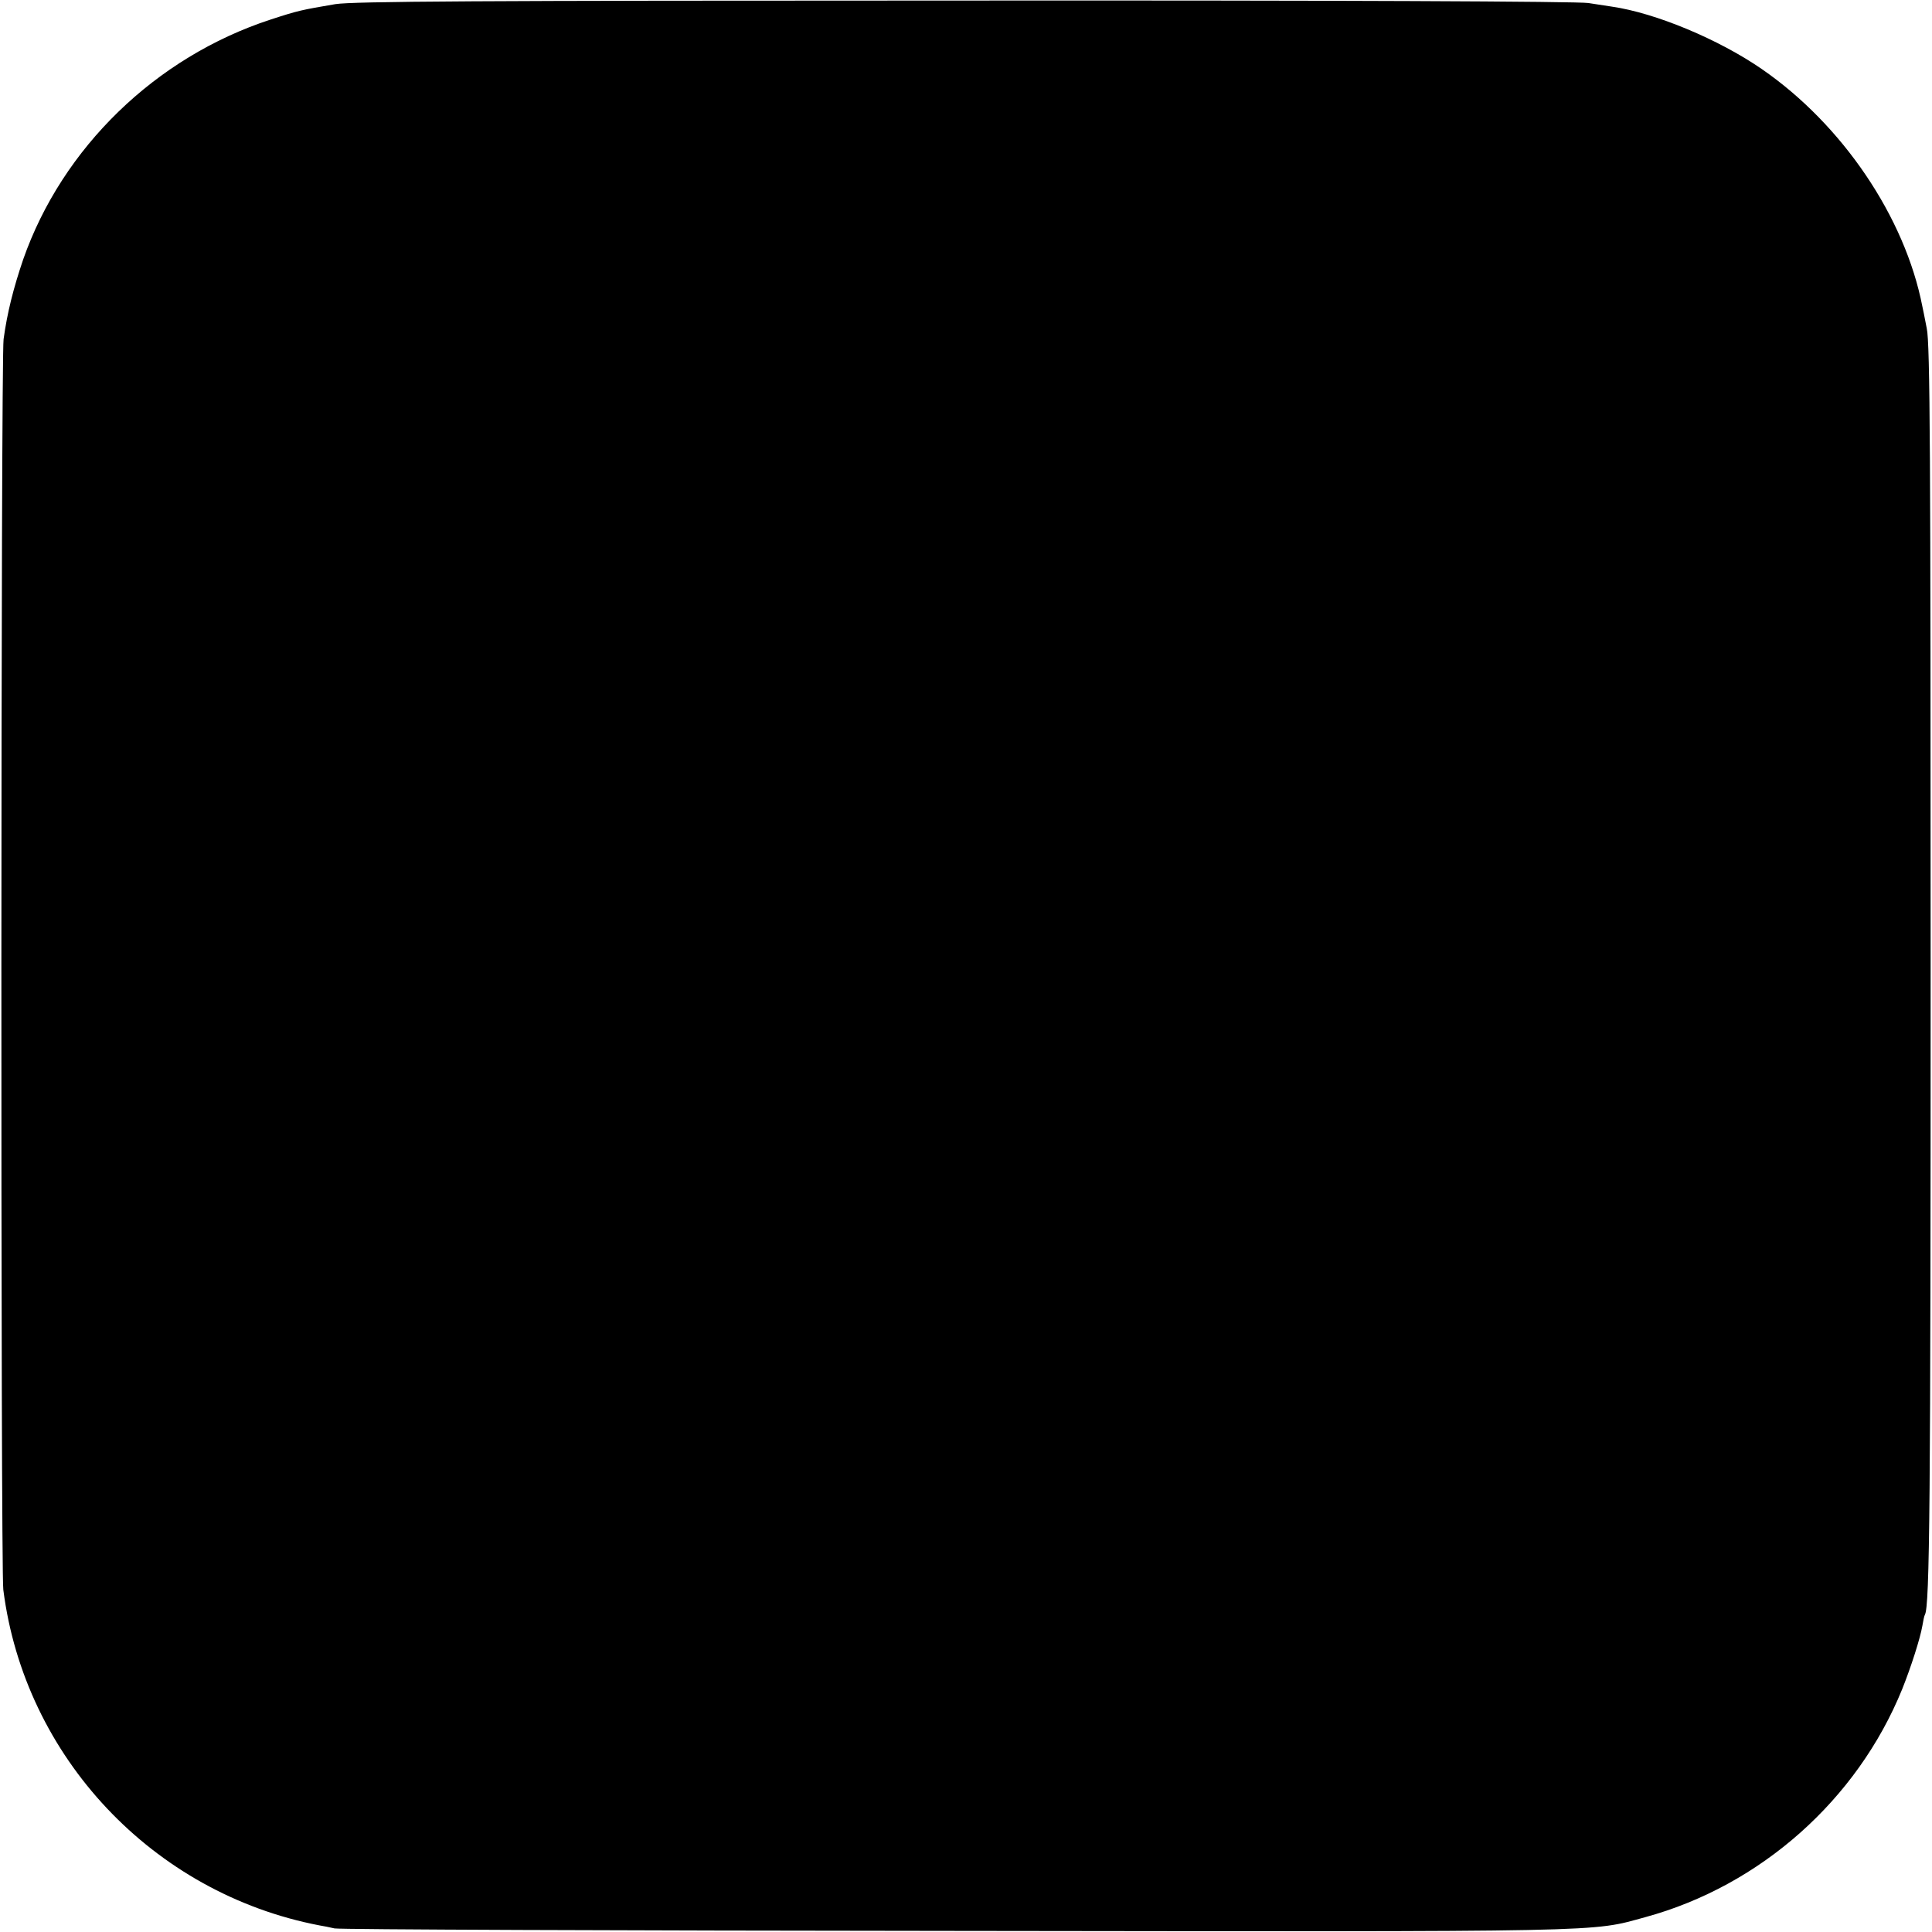 <?xml version="1.0" standalone="no"?>
<!DOCTYPE svg PUBLIC "-//W3C//DTD SVG 20010904//EN"
 "http://www.w3.org/TR/2001/REC-SVG-20010904/DTD/svg10.dtd">
<svg version="1.0" xmlns="http://www.w3.org/2000/svg"
 width="700pt" height="700pt" viewBox="0 0 700 700"
 preserveAspectRatio="xMidYMid meet">
<g transform="translate(0,700) scale(0.1,-0.1)"
fill="#000000" stroke="none">
<path d="M1215 6985 c-123 -21 -134 -23 -235 -56 -416 -136 -754 -464 -896
-869 -35 -103 -58 -193 -71 -289 -10 -69 -11 -4455 -1 -4531 77 -606 542
-1100 1145 -1216 13 -2 38 -7 55 -11 18 -4 1032 -8 2253 -9 2396 -3 2296 -5
2497 50 417 114 767 425 930 826 32 80 65 183 73 229 3 19 7 37 9 40 18 29 21
416 21 2361 0 1840 -2 2246 -14 2300 -7 36 -14 72 -16 80 -63 323 -289 658
-582 860 -155 107 -384 203 -543 226 -14 2 -52 8 -85 13 -37 6 -914 10 -2260
9 -1782 0 -2215 -3 -2280 -13z"/>
</g>
</svg>
